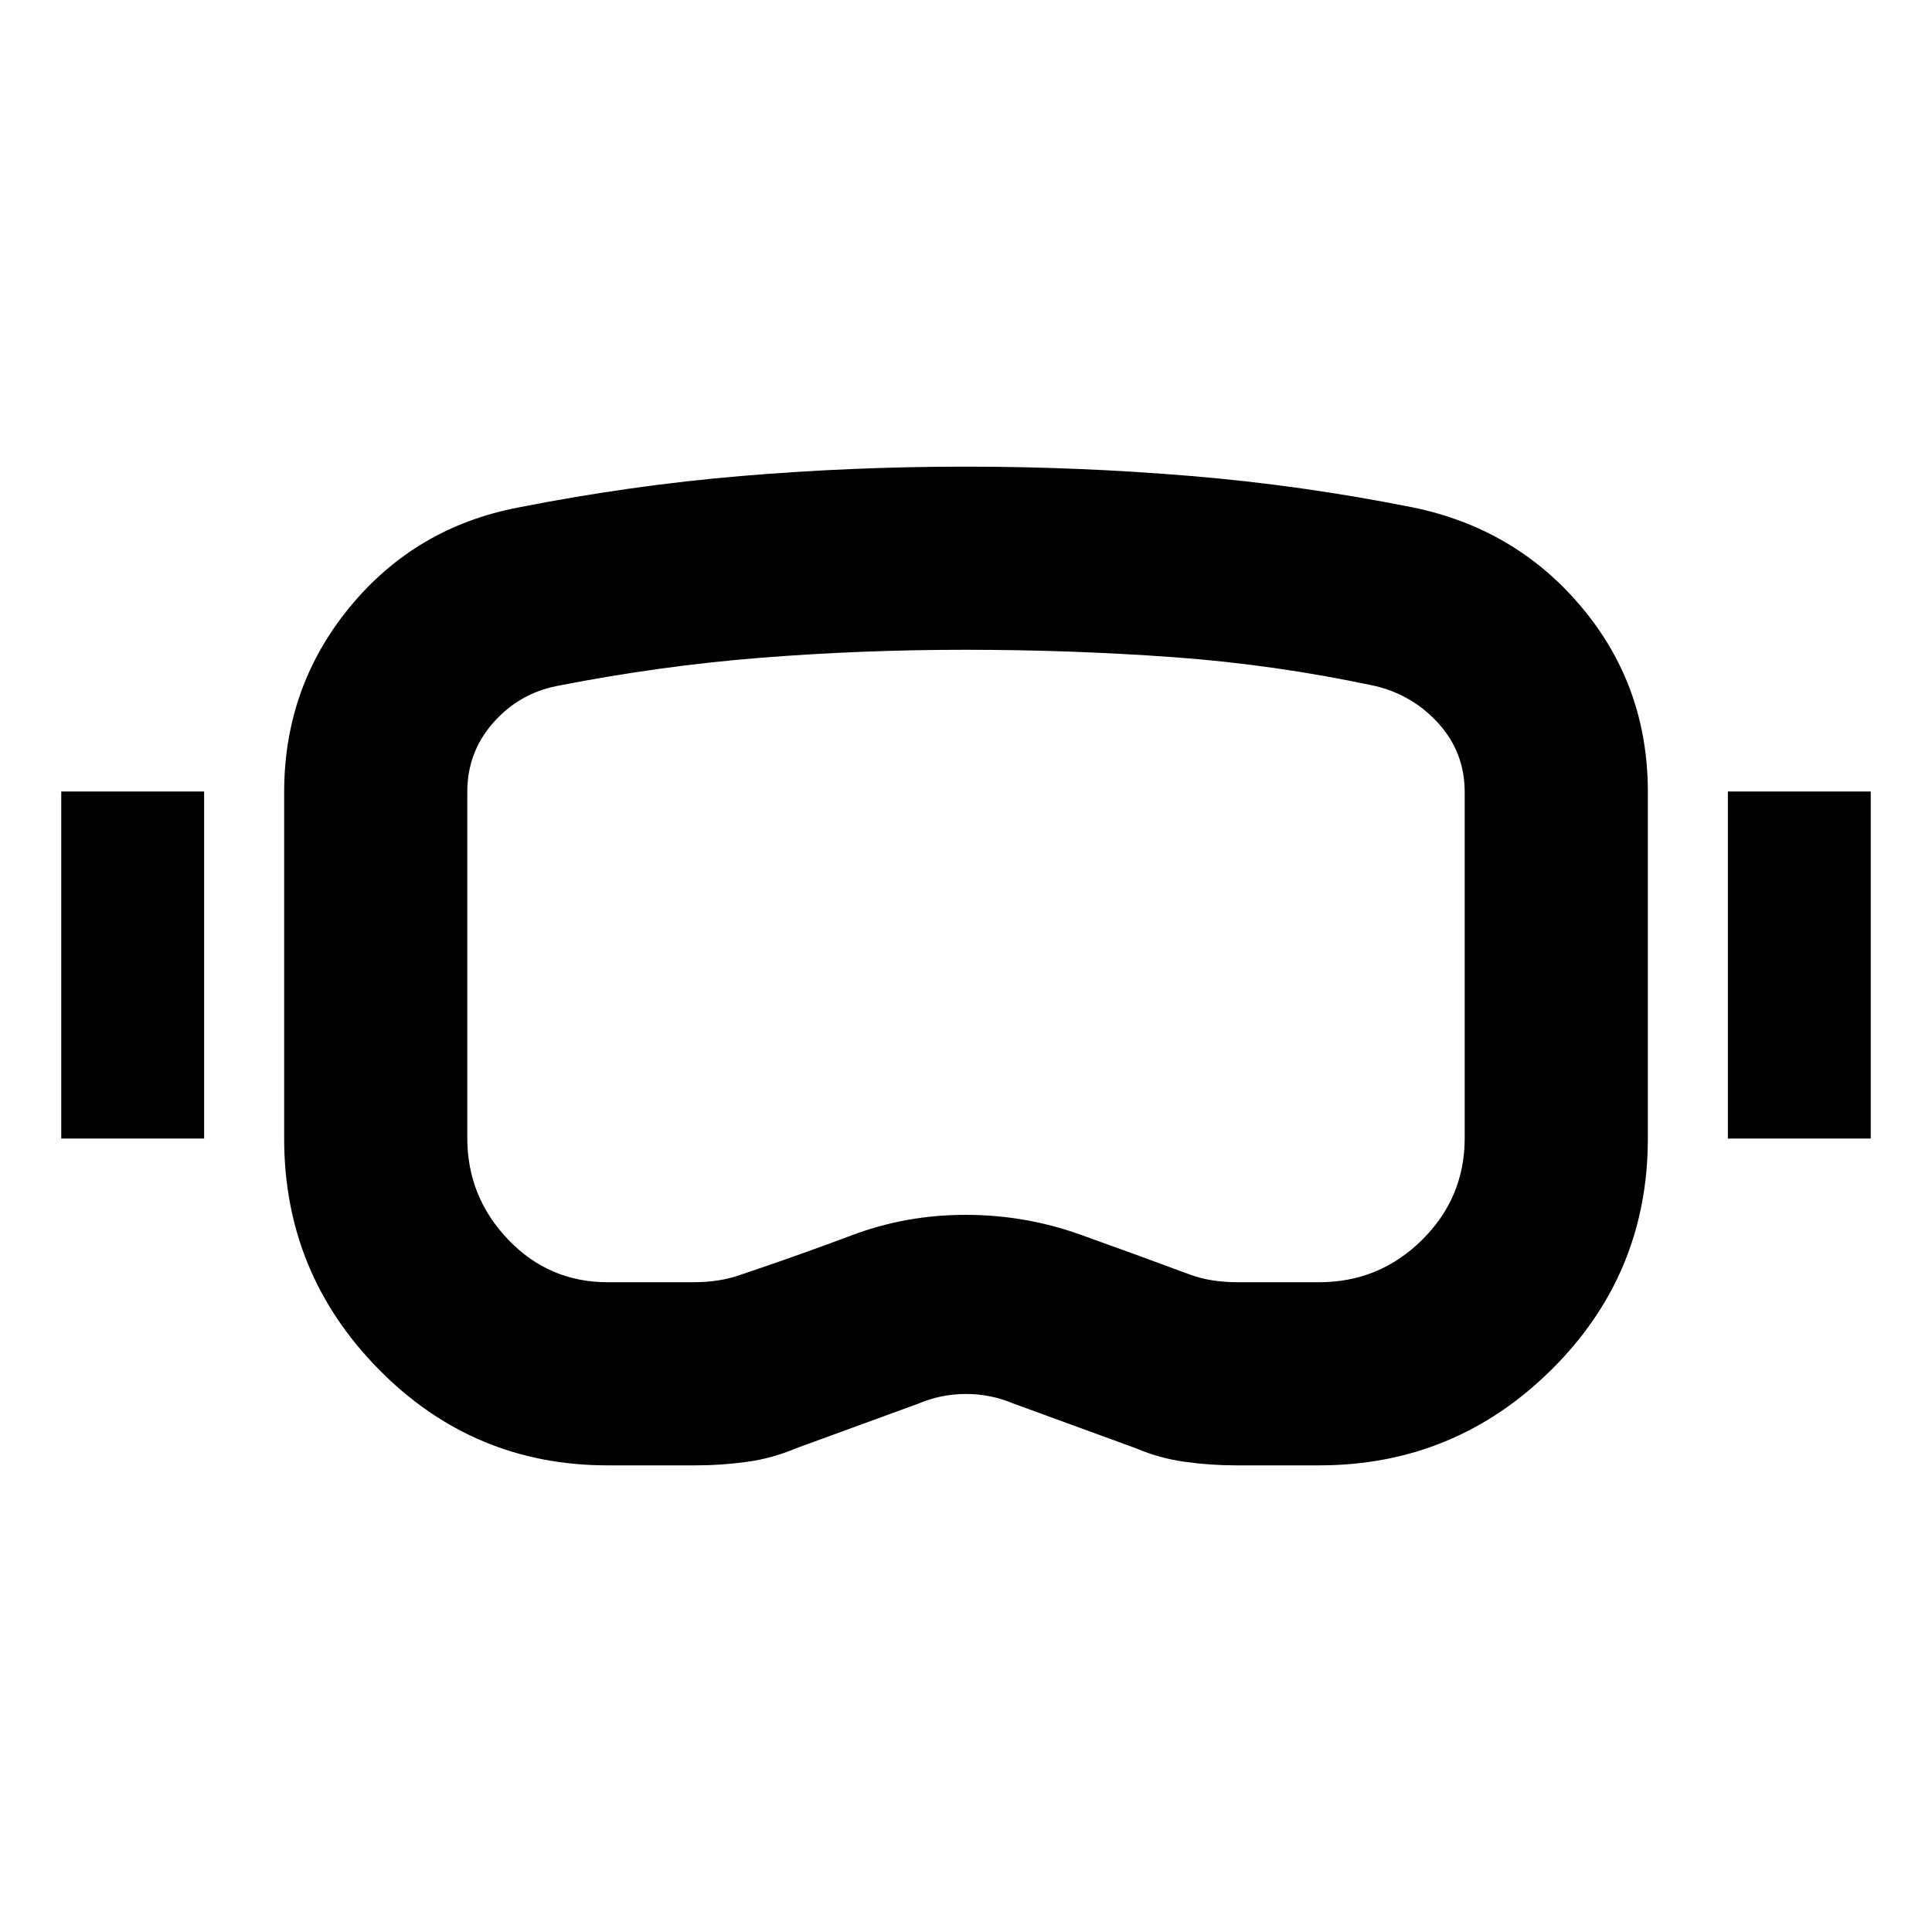 <svg xmlns="http://www.w3.org/2000/svg" height="24" viewBox="0 -960 960 960" width="24"><path d="M301.913-231.869q-66.717 0-113.717-47.718-47-47.717-47-114.674v-172.087q0-52.435 32.717-92.13 32.717-39.696 83.913-49.413 55.804-11 110.848-15.62 55.043-4.62 111.087-4.62 56.282 0 111.706 4.62 55.424 4.62 110.468 15.62 51.195 10.478 84.032 49.673 32.837 39.196 32.837 91.631v172.326q0 67.435-47.956 114.913-47.957 47.479-115.392 47.479h-41.195q-12.761 0-25.402-1.74-12.642-1.739-24.403-6.739l-60.891-22.239q-11.282-4.761-23.565-4.761-12.283 0-23.565 4.761l-60.891 22.239q-11.761 5-24.403 6.739-12.641 1.74-25.402 1.74h-43.826Zm0-91.001h42.391q6.522 0 12.424-.88 5.902-.88 11.424-2.88 28.283-9.479 55.185-19.598 26.902-10.12 56.424-10.12t56.804 9.739q27.283 9.739 54.805 19.979 5.521 2 11.423 2.88 5.903.88 12.185.88h40.478q29.892 0 51.12-20.989 21.228-20.989 21.228-50.641v-171.848q0-19.609-12.804-33.935-12.805-14.326-31.652-18.847-50.326-10.761-101.033-14.381-50.706-3.619-102.554-3.619t-102.054 4q-50.207 4-101.055 14-18.847 3.76-31.652 18.347-12.804 14.587-12.804 34.196V-394.5q0 29.174 20.272 50.402 20.271 21.228 49.445 21.228ZM30.435-394.261v-172.435h71v172.435h-71Zm828.13 0v-172.435h71v172.435h-71ZM480-480Z"/></svg>